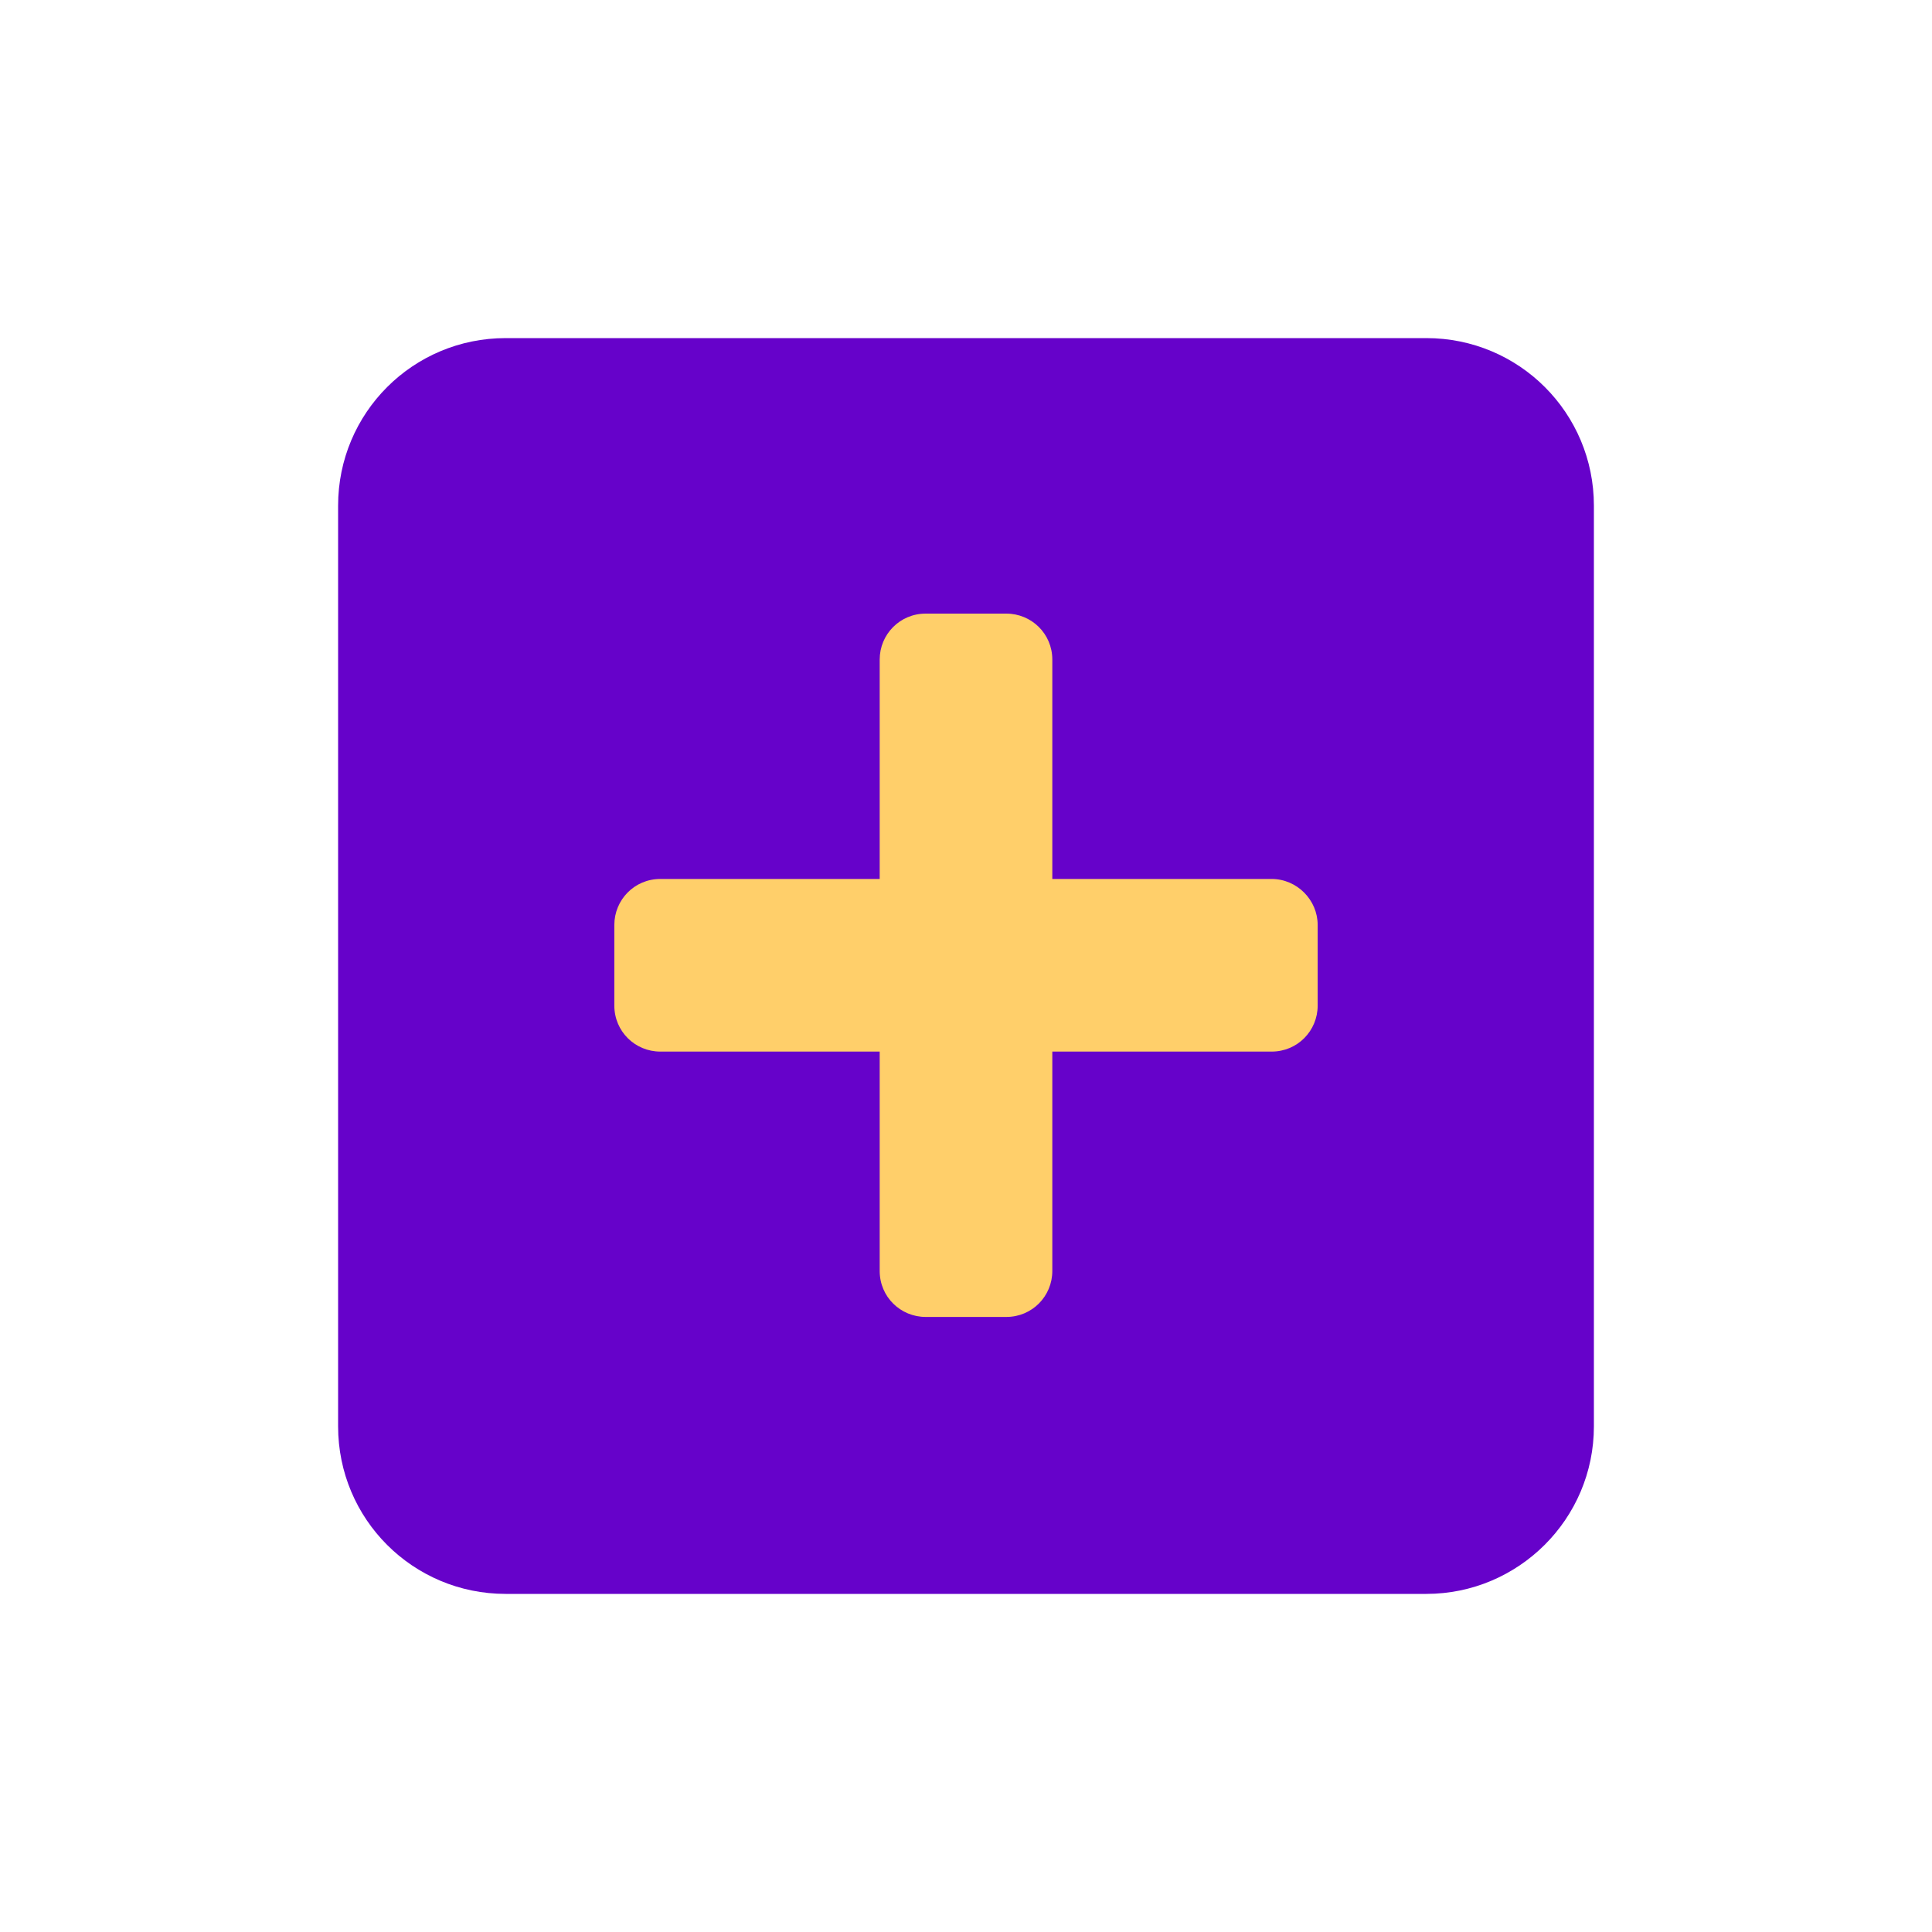 <svg width="40" height="40" viewBox="0 0 40 40" fill="none" xmlns="http://www.w3.org/2000/svg">
<g clip-path="url(#clip0_6567_7887)">
<path d="M29.53 33H10.47C8.549 33 7 31.451 7 29.53V10.47C7 8.549 8.549 7 10.47 7H29.53C31.451 7 33 8.549 33 10.47V29.53C33 31.451 31.436 33 29.53 33Z" fill="#6602CA"/>
<path d="M26.328 18.198H21.787V13.656C21.787 13.12 21.355 12.704 20.834 12.704H19.166C18.63 12.704 18.213 13.135 18.213 13.656V18.198H13.671C13.135 18.198 12.719 18.63 12.719 19.151V20.819C12.719 21.355 13.15 21.772 13.671 21.772H18.213V26.314C18.213 26.85 18.645 27.266 19.166 27.266H20.834C21.37 27.266 21.787 26.835 21.787 26.314V21.772H26.328C26.865 21.772 27.281 21.34 27.281 20.819V19.151C27.281 18.63 26.85 18.198 26.328 18.198Z" fill="#FFCF6A"/>
</g>
<defs>
<clipPath id="clip0_6567_7887">
<rect width="26" height="26" fill="white" transform="translate(7 7)"/>
</clipPath>
</defs>
</svg>
